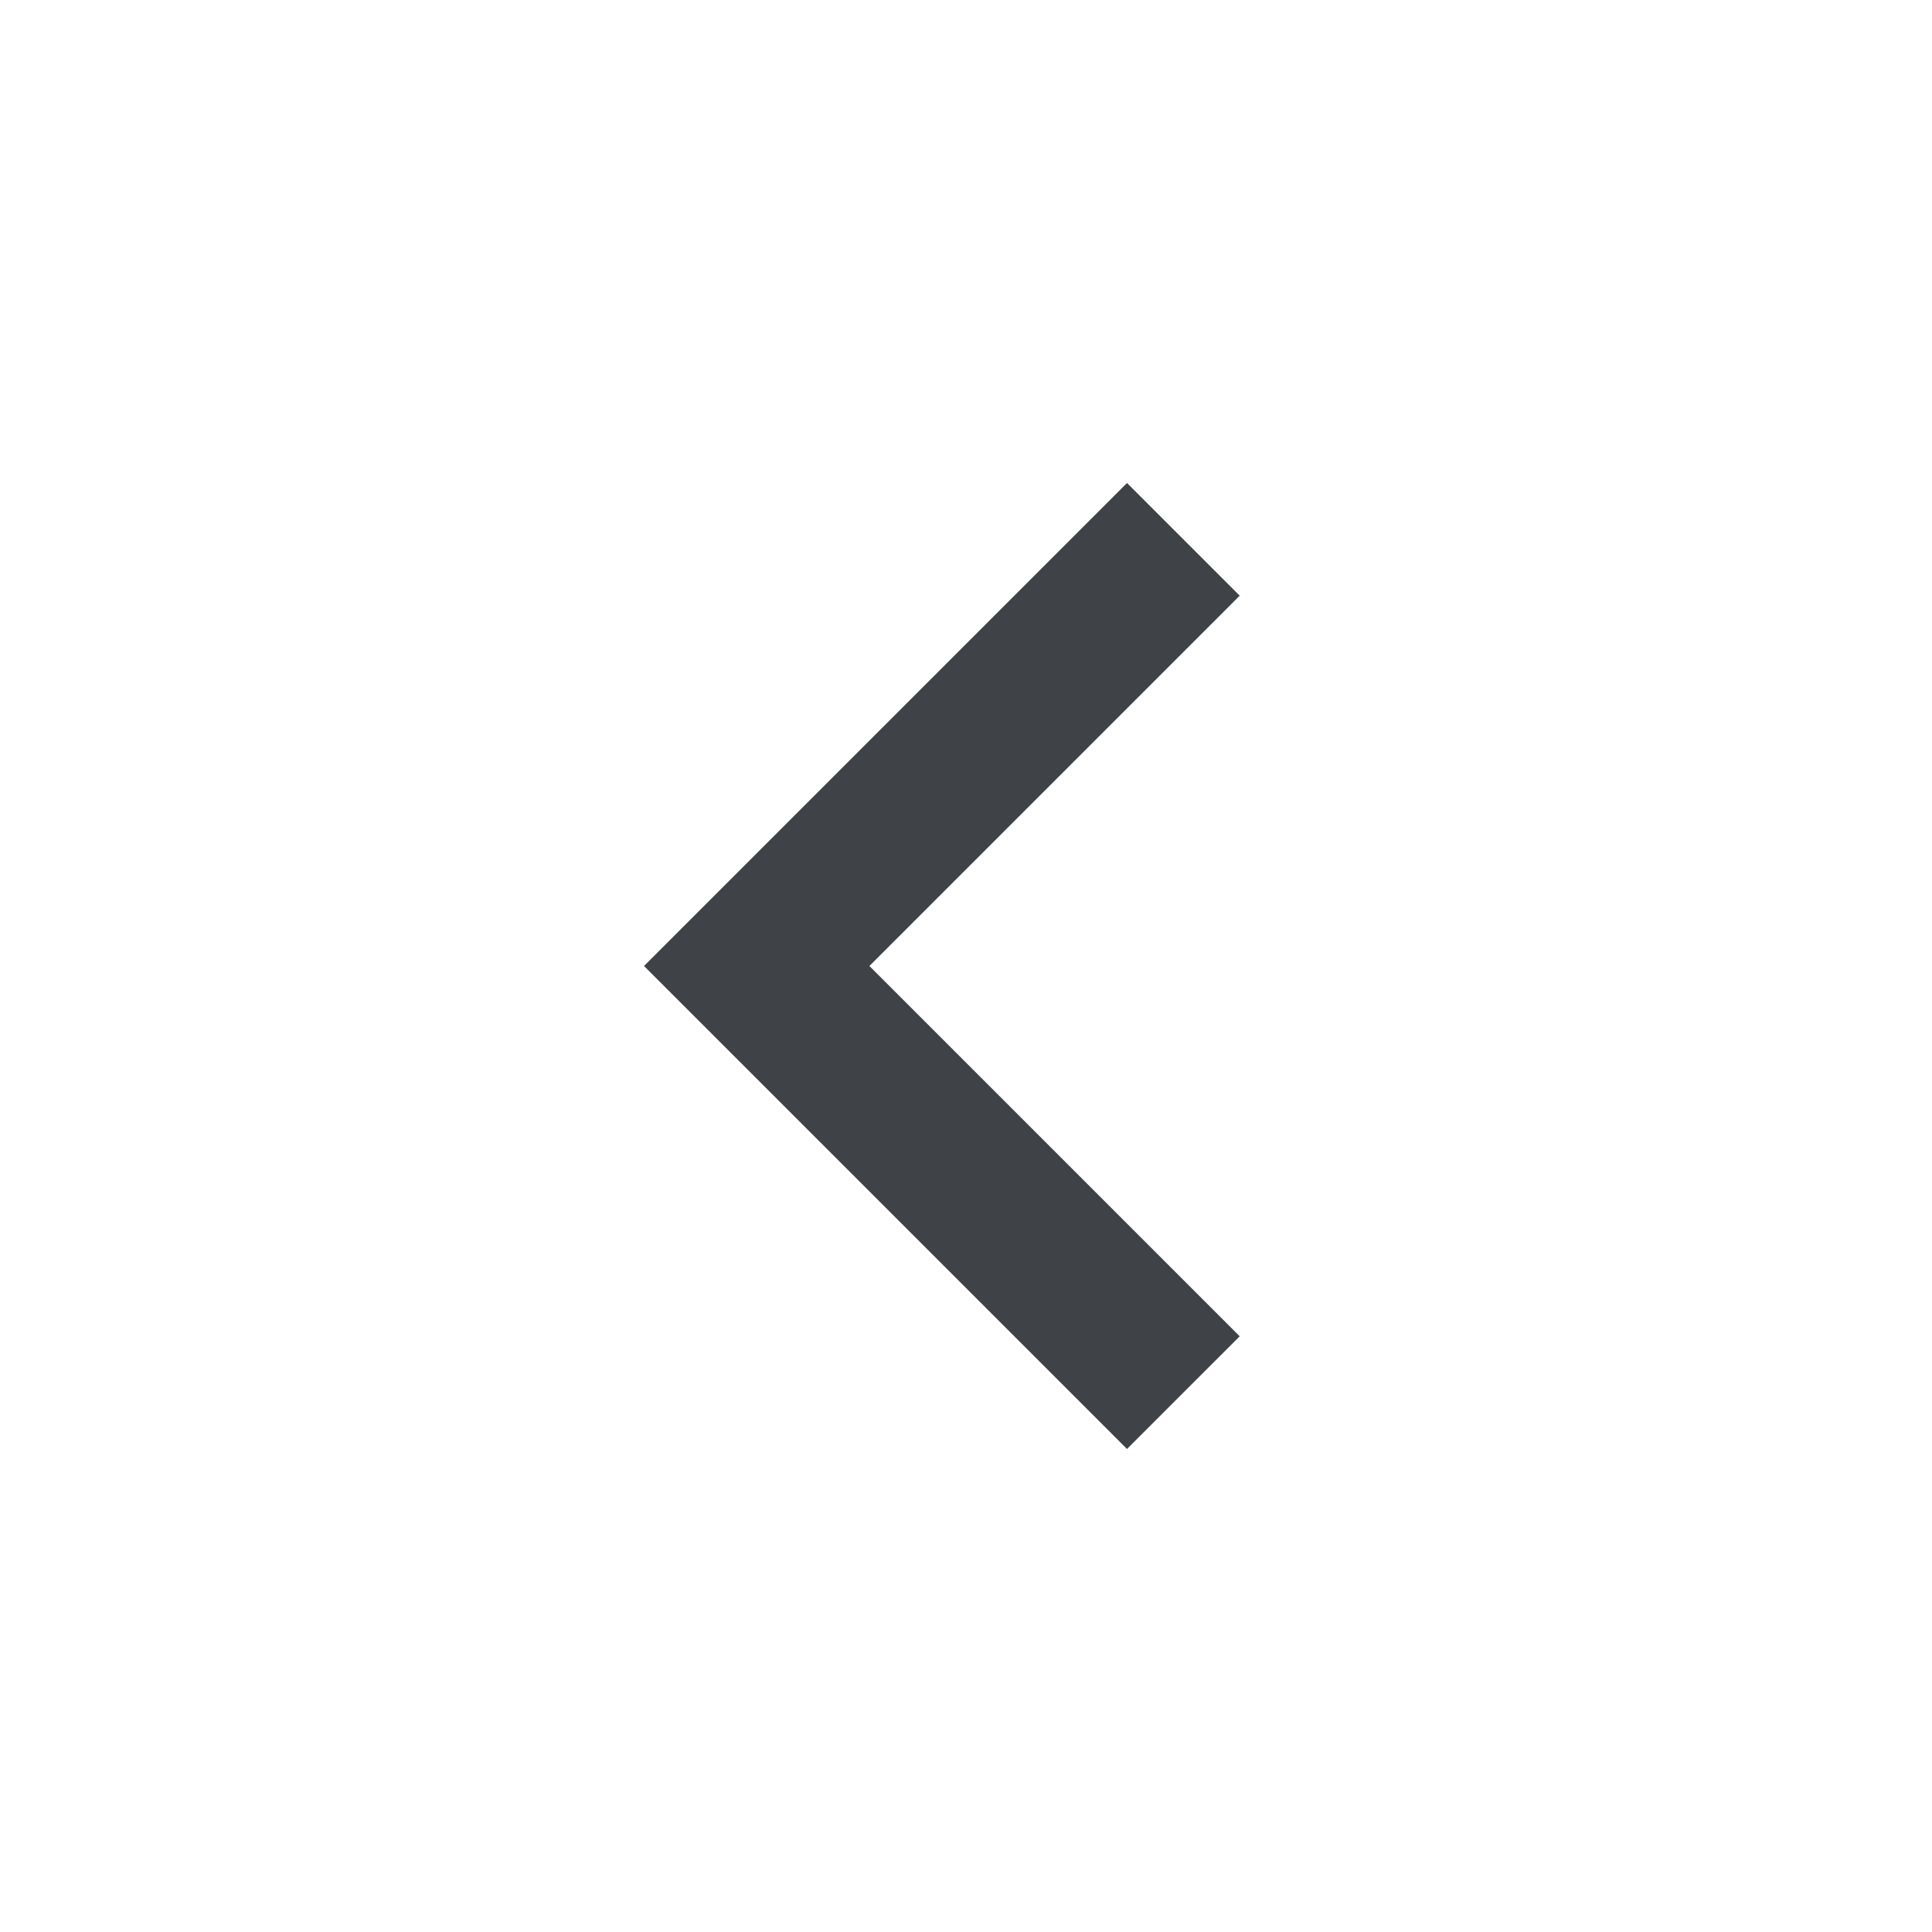 <svg width="24" height="24" viewBox="0 0 24 24" fill="none" xmlns="http://www.w3.org/2000/svg">
<g id="navigate_before_FILL0_wght400_GRAD0_opsz24 1">
<path id="Vector" d="M14 18L8 12L14 6L15.4 7.4L10.8 12L15.4 16.6L14 18Z" fill="#3F4246"/>
</g>
</svg>
